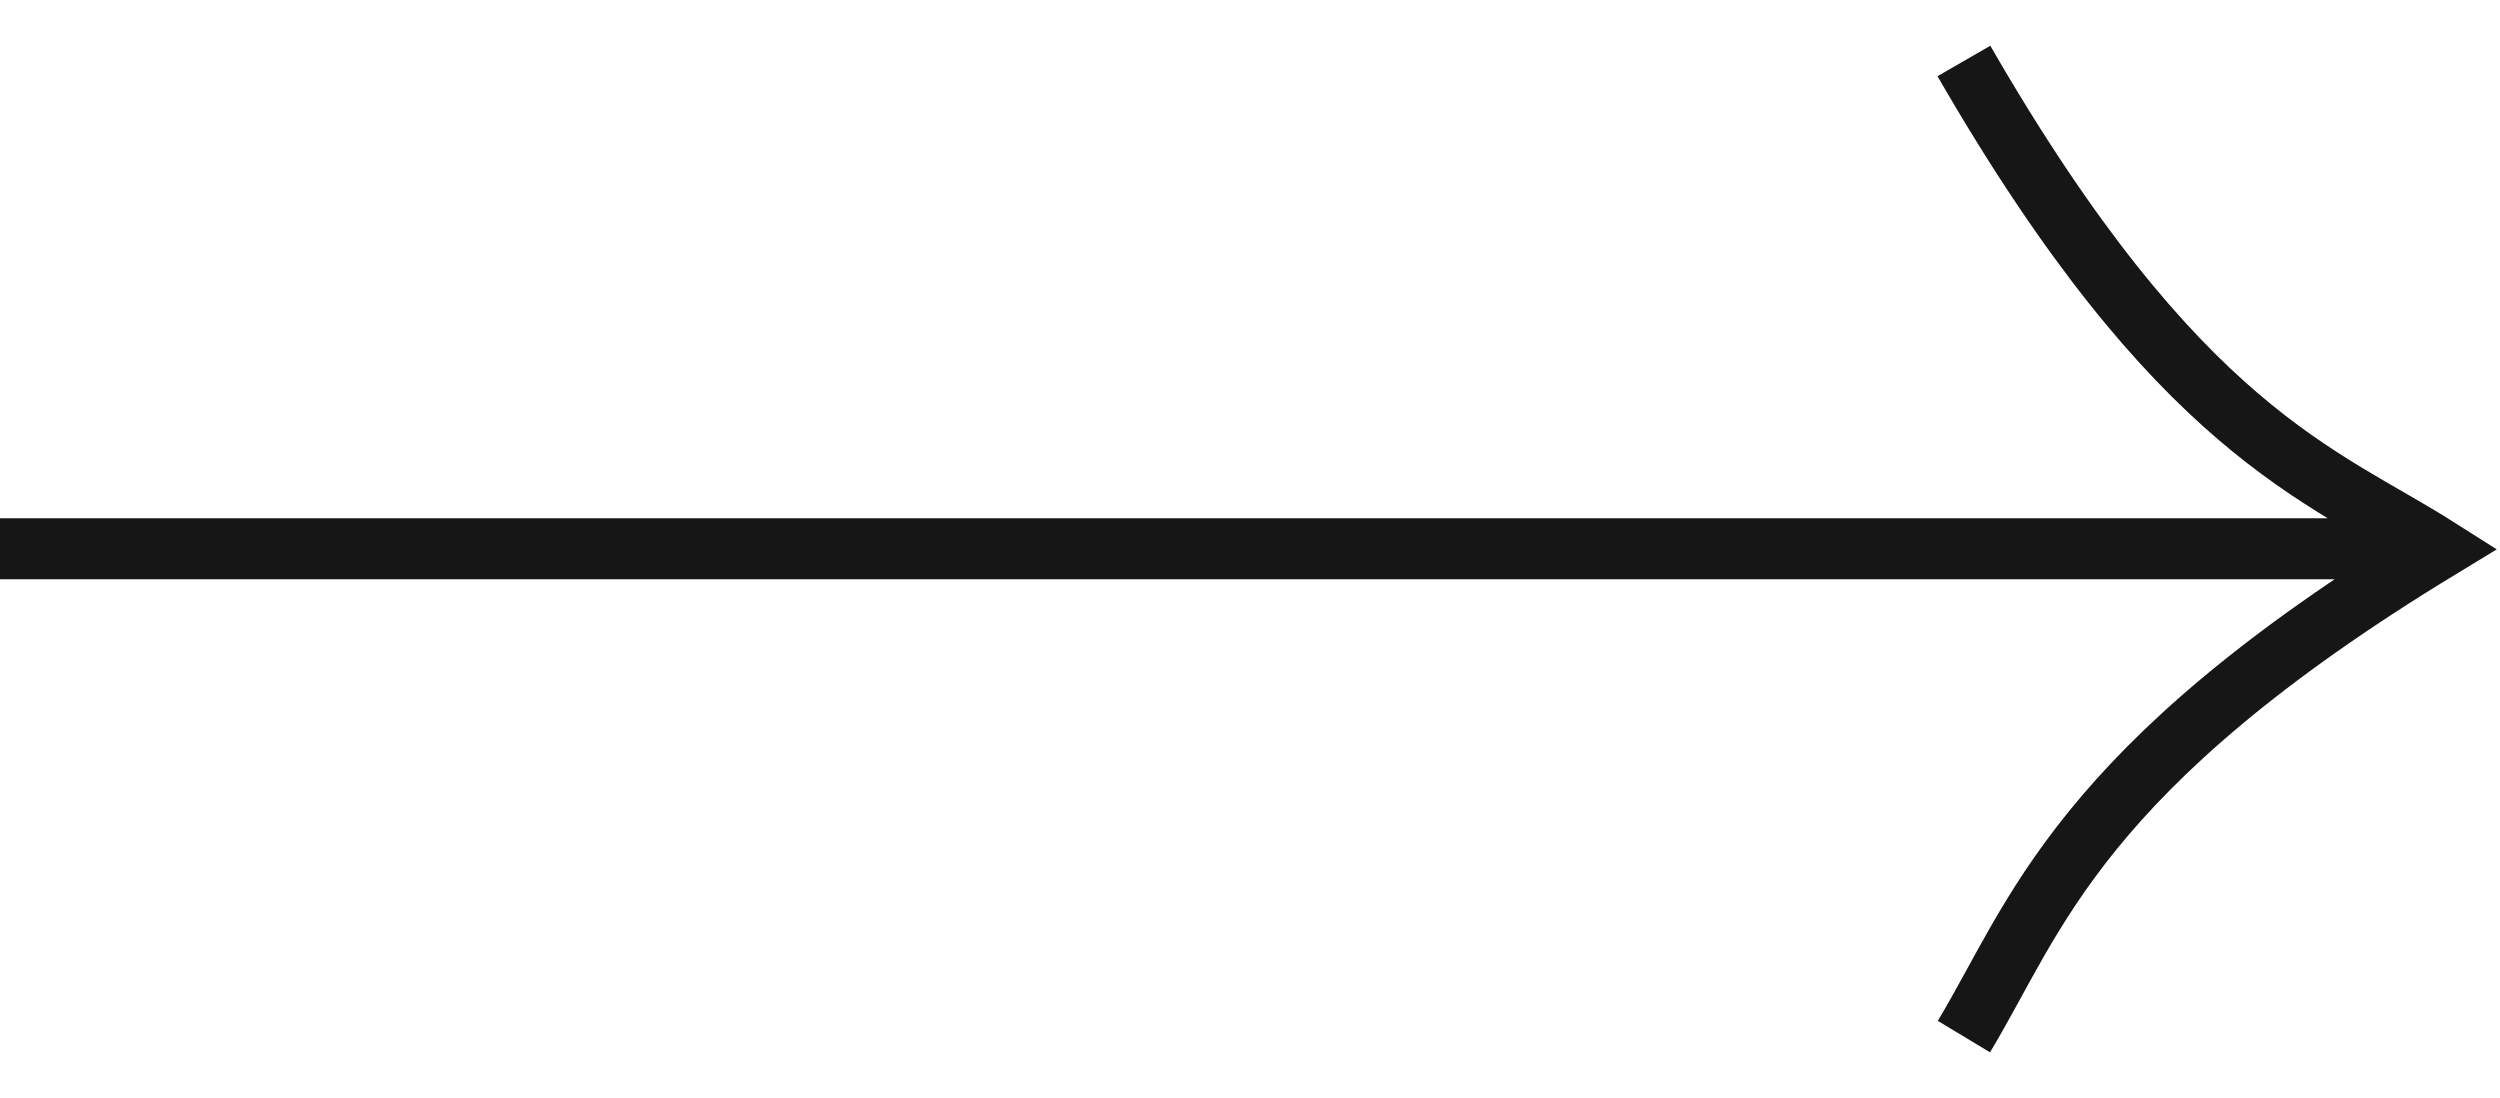 <svg width="41" height="18" viewBox="0 0 41 18" fill="none" xmlns="http://www.w3.org/2000/svg">
<path d="M0 9L39.48 9M32.208 1C35.724 7.095 38.082 7.781 40 9C34.063 12.61 33.395 15.031 32.208 17" stroke="#161616"/>
</svg>

